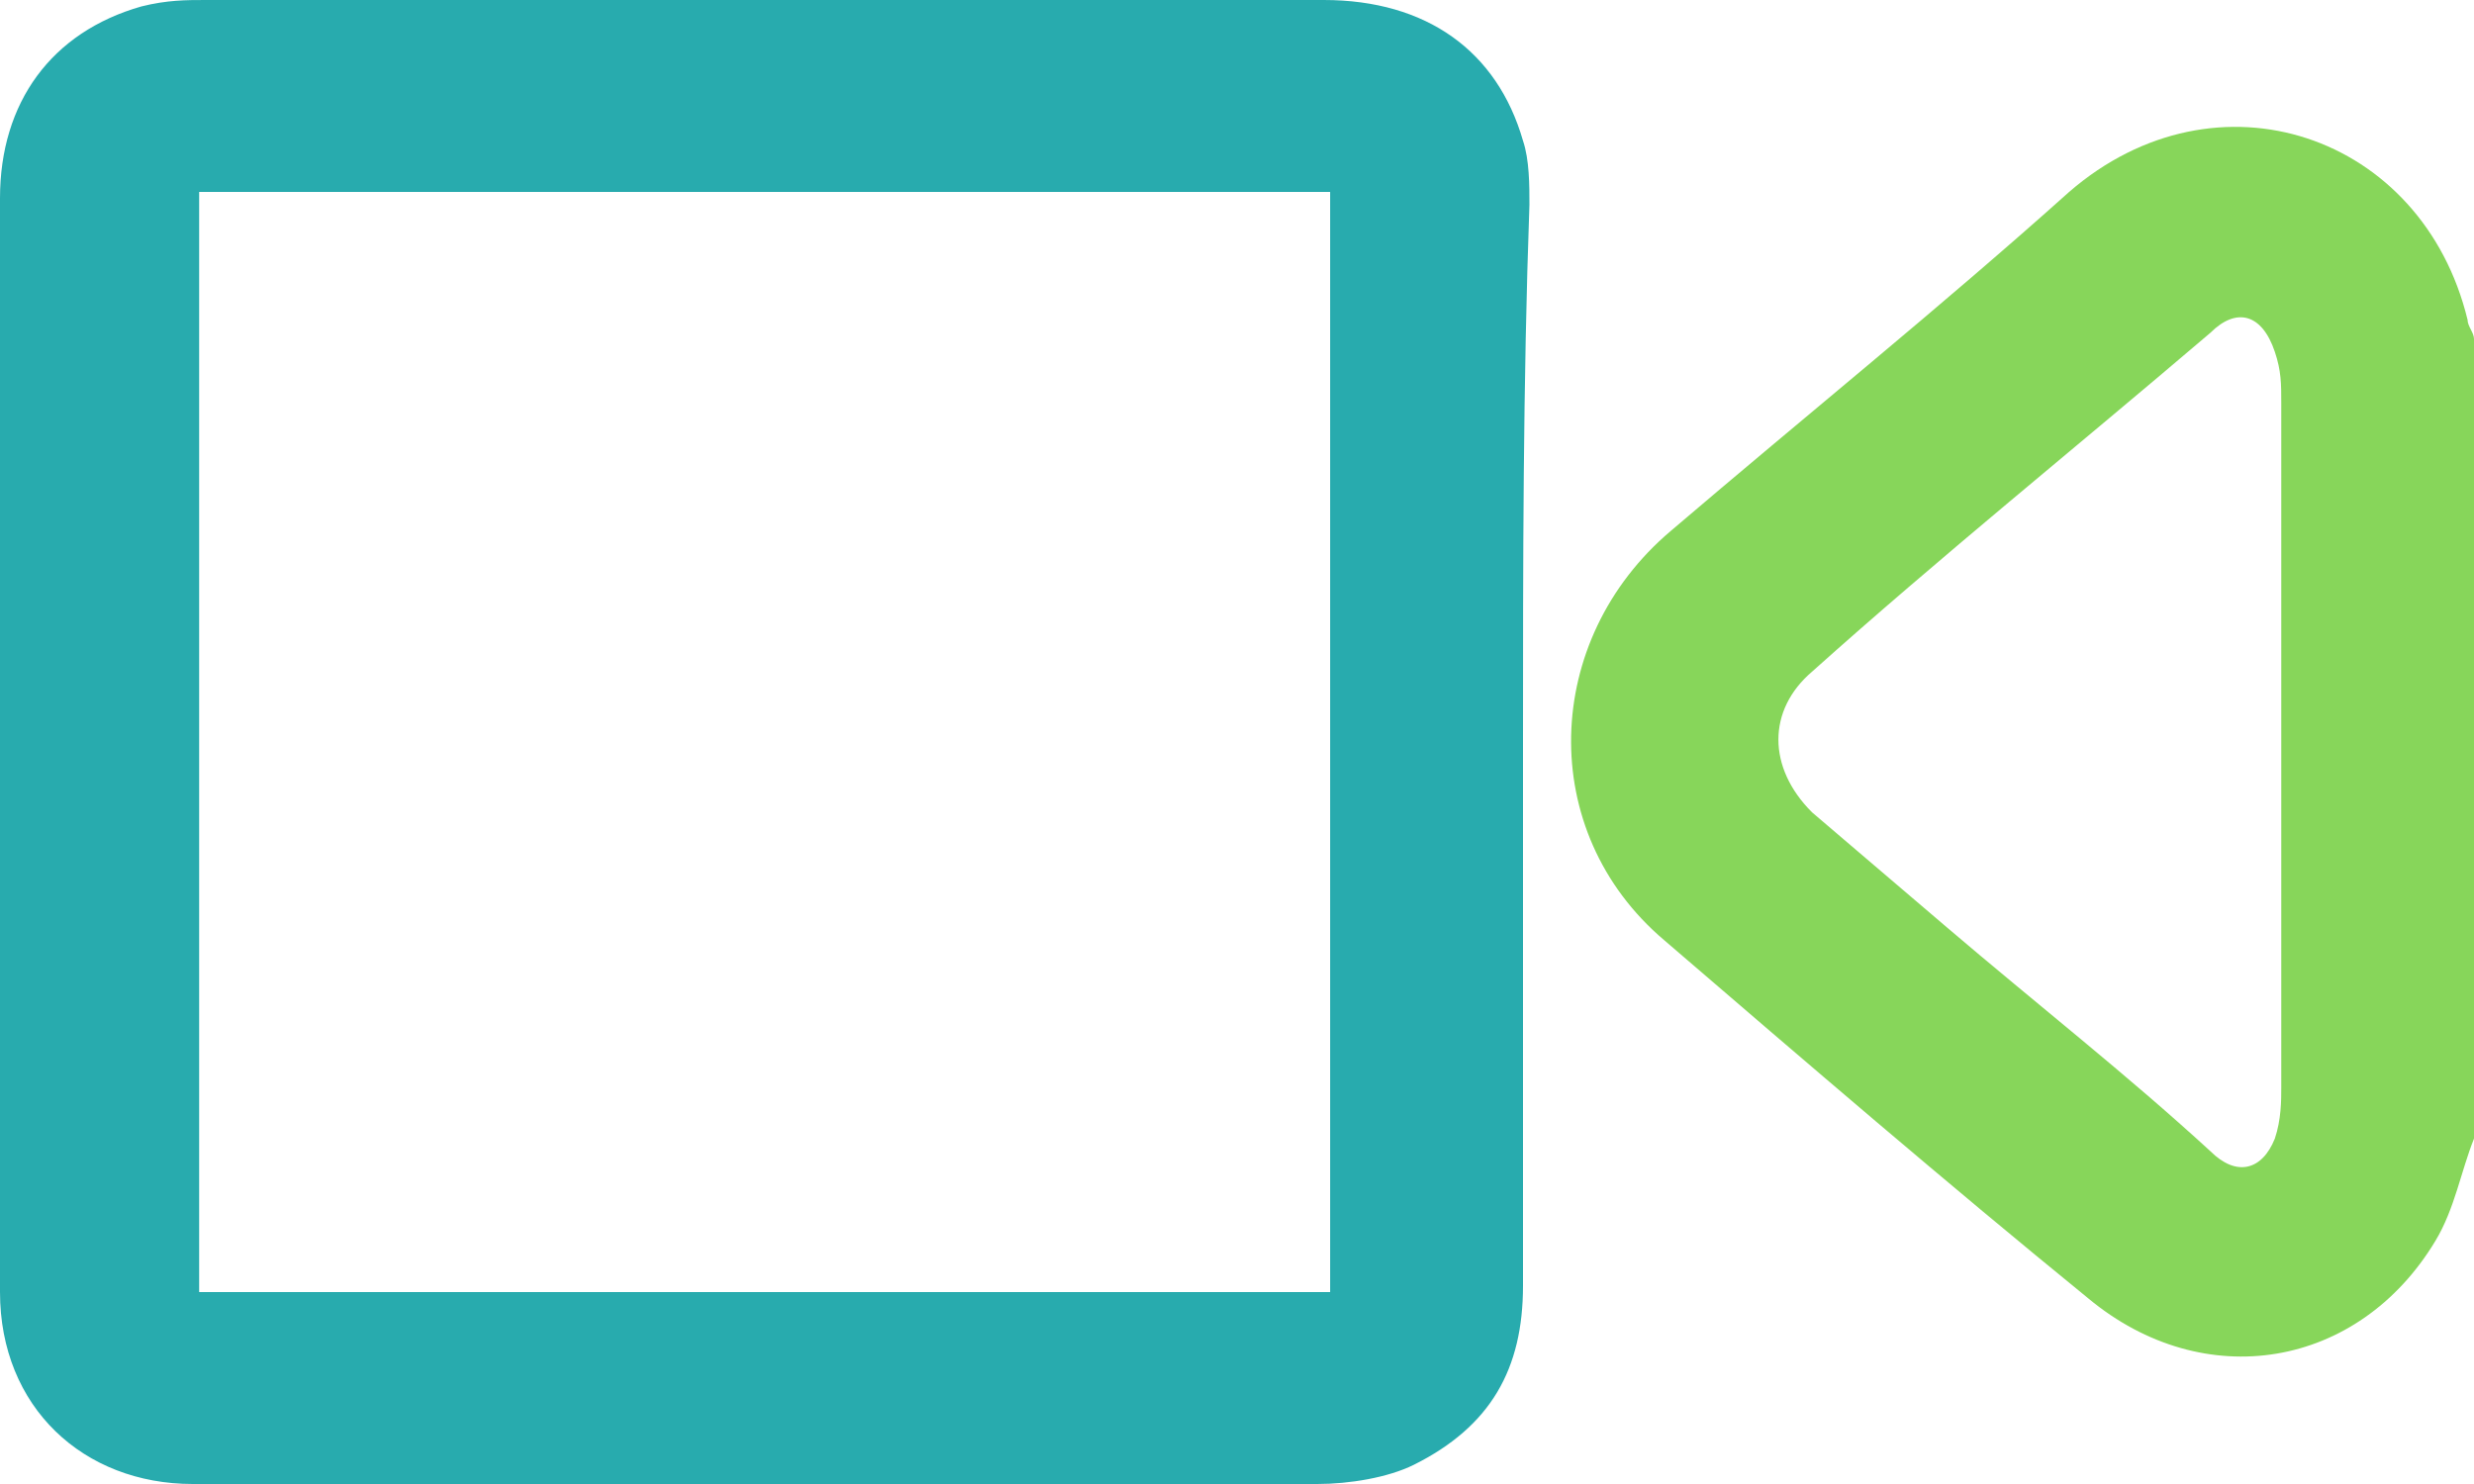 <svg width="20" height="12" viewBox="0 0 20 12" fill="none" xmlns="http://www.w3.org/2000/svg">
<path d="M20 9.207C19.896 9.466 19.844 9.776 19.688 10.034C19.065 11.069 17.818 11.276 16.883 10.5C15.74 9.569 14.597 8.586 13.454 7.603C12.416 6.724 12.467 5.172 13.507 4.293C14.597 3.362 15.688 2.483 16.727 1.552C17.922 0.517 19.584 1.086 19.948 2.586C19.948 2.638 20 2.69 20 2.741C20 4.966 20 7.086 20 9.207ZM18.442 6.052C18.442 5.121 18.442 4.19 18.442 3.259C18.442 3.103 18.442 3 18.39 2.845C18.286 2.534 18.078 2.483 17.87 2.69C16.779 3.621 15.688 4.5 14.649 5.431C14.286 5.741 14.286 6.207 14.649 6.569C15.013 6.879 15.377 7.19 15.74 7.5C16.468 8.121 17.195 8.69 17.87 9.31C18.078 9.517 18.286 9.466 18.39 9.207C18.442 9.052 18.442 8.897 18.442 8.793C18.442 7.862 18.442 6.931 18.442 6.052Z" fill="#87D65A"/>
<path d="M12.312 6C12.312 7.448 12.312 8.948 12.312 10.397C12.312 11.069 12.052 11.534 11.429 11.845C11.221 11.948 10.909 12 10.649 12C7.636 12 4.623 12 1.558 12C0.675 12 0 11.379 0 10.448C0 7.5 0 4.552 0 1.603C0 0.828 0.416 0.259 1.143 0.052C1.351 0 1.506 0 1.662 0C4.675 0 7.688 0 10.701 0C11.533 0 12.104 0.414 12.312 1.138C12.364 1.293 12.364 1.5 12.364 1.655C12.312 3.103 12.312 4.552 12.312 6ZM1.61 10.448C4.675 10.448 7.74 10.448 10.753 10.448C10.753 7.448 10.753 4.5 10.753 1.552C7.688 1.552 4.623 1.552 1.61 1.552C1.61 4.552 1.61 7.5 1.61 10.448Z" fill="#28ABAE"/>
</svg>
